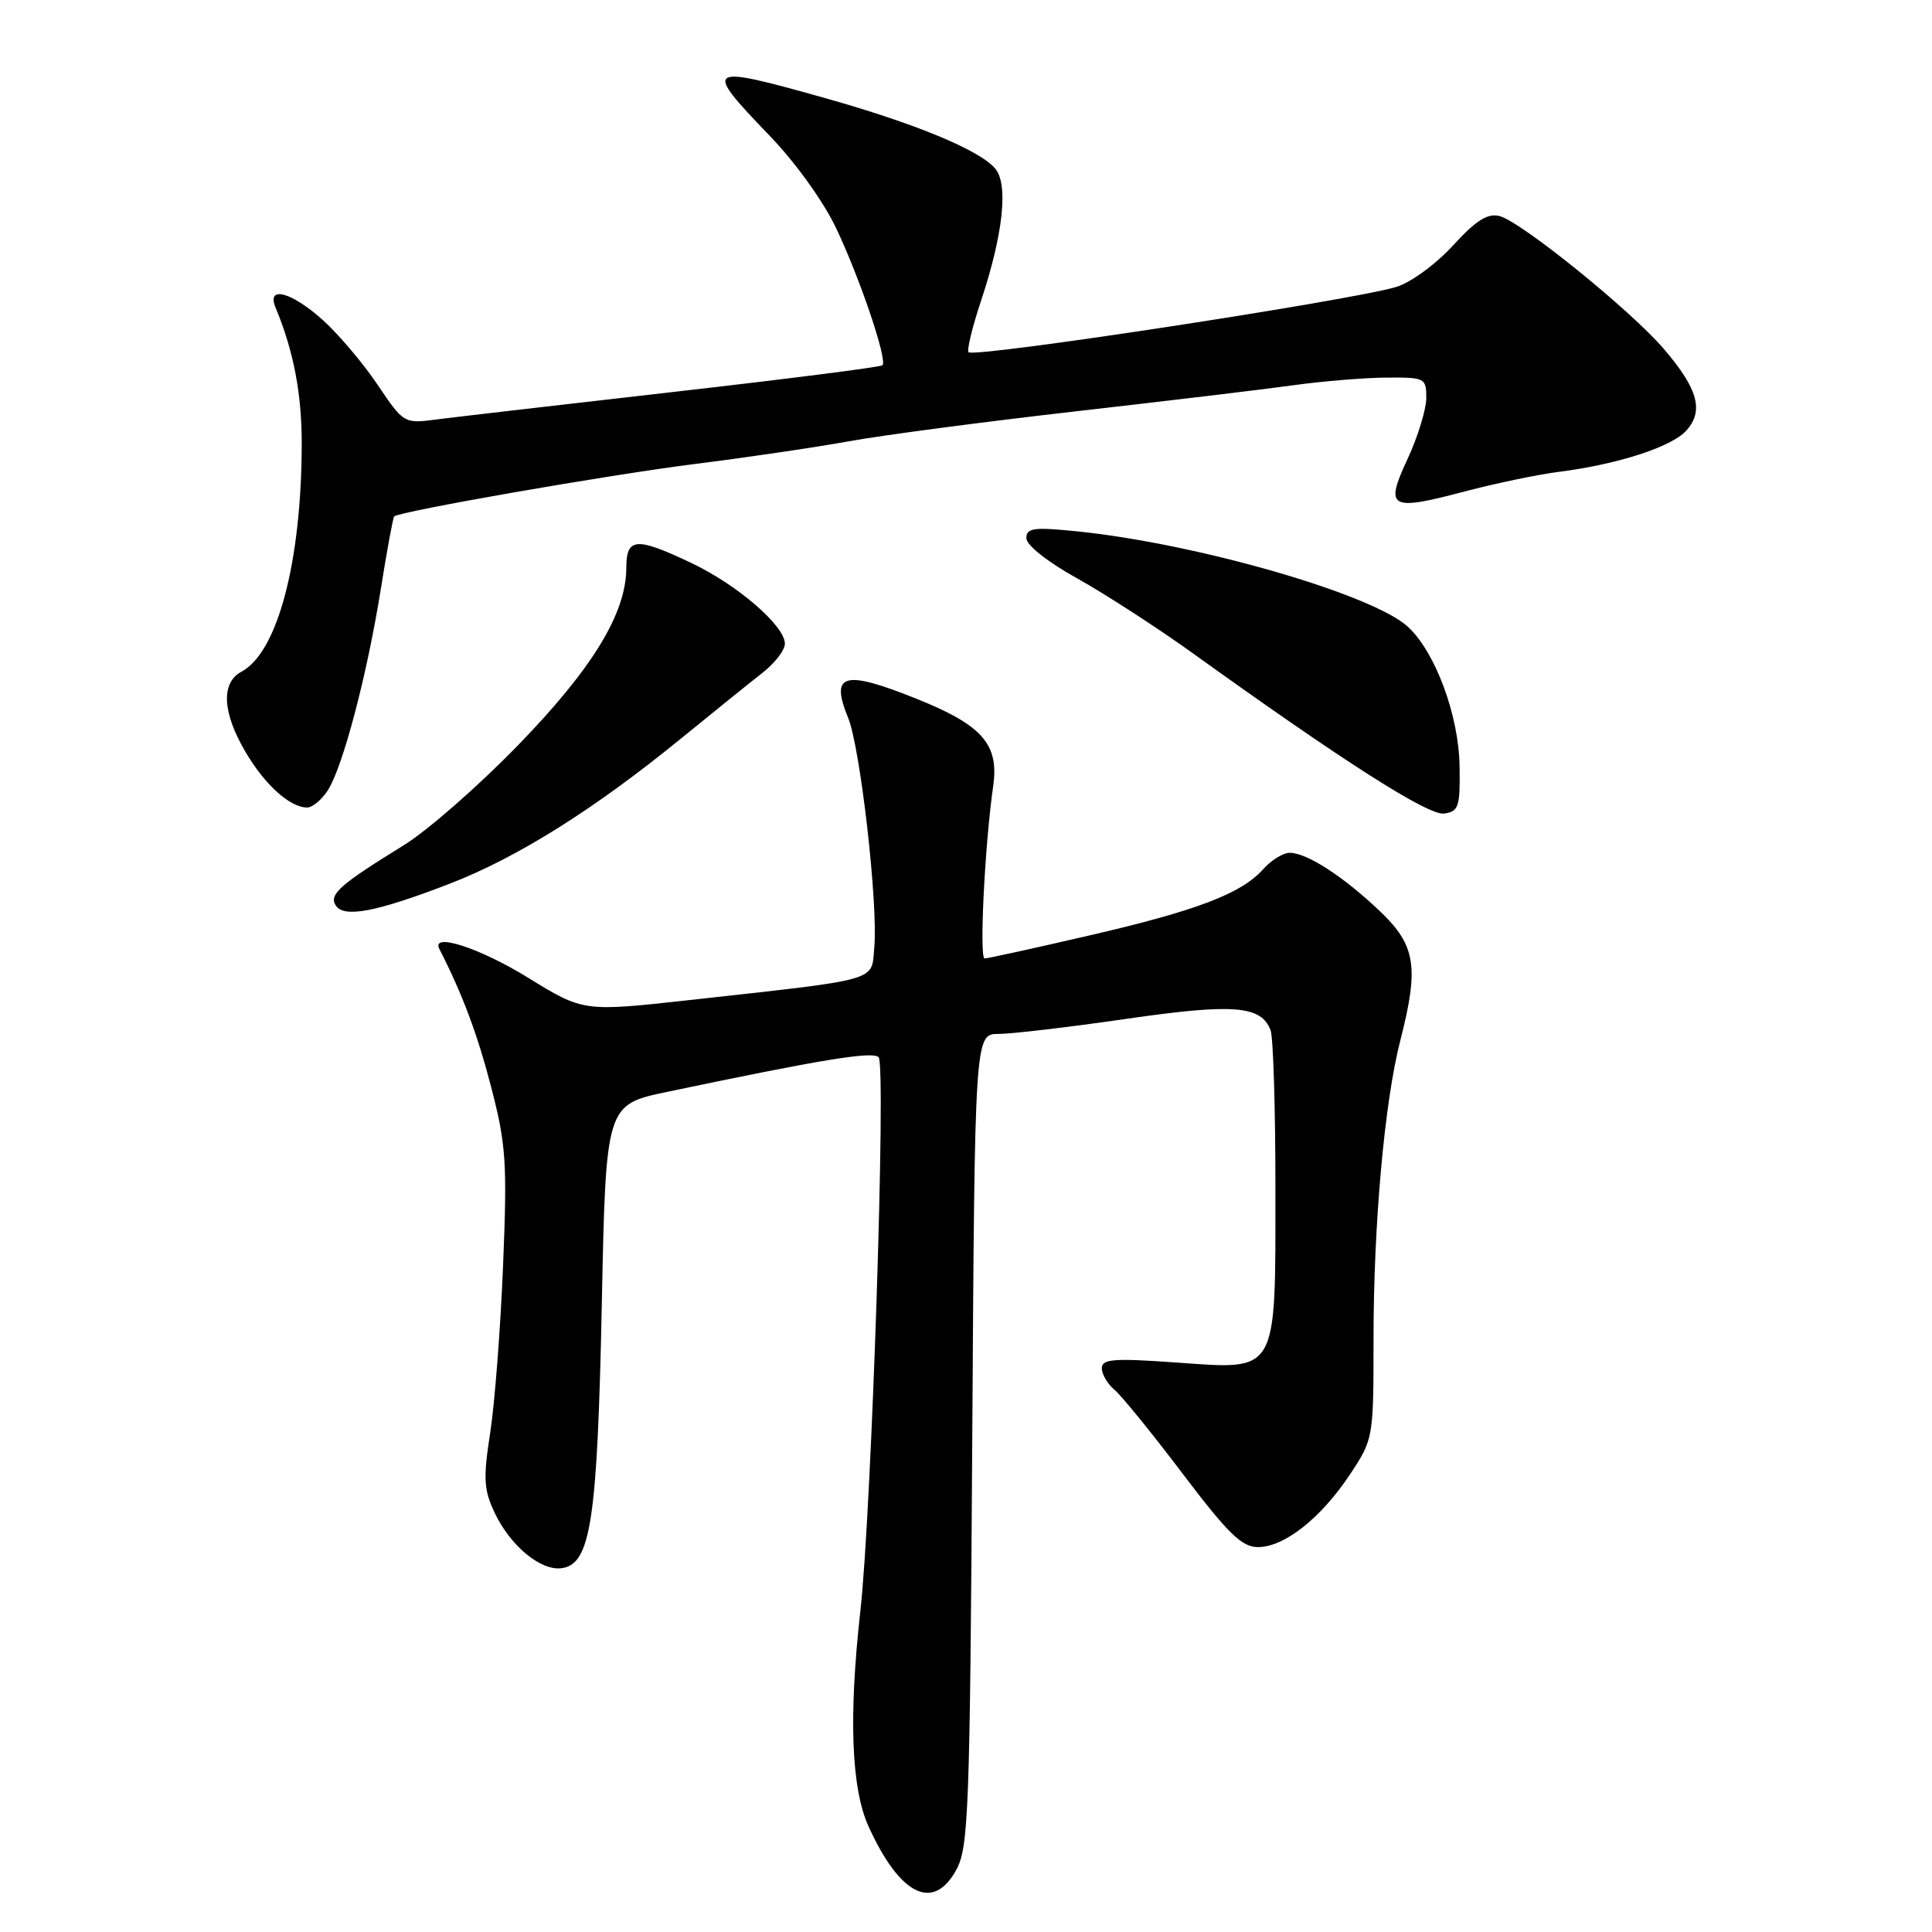<?xml version="1.0" encoding="UTF-8" standalone="no"?>
<!DOCTYPE svg PUBLIC "-//W3C//DTD SVG 1.1//EN" "http://www.w3.org/Graphics/SVG/1.1/DTD/svg11.dtd" >
<svg xmlns="http://www.w3.org/2000/svg" xmlns:xlink="http://www.w3.org/1999/xlink" version="1.1" viewBox="0 0 256 256">
 <g >
 <path fill="currentColor"
d=" M 126.72 247.75 C 128.34 244.78 128.52 239.94 128.83 190.75 C 129.16 137.00 129.16 137.00 132.33 137.00 C 134.07 137.00 141.67 136.10 149.21 135.01 C 163.44 132.95 167.11 133.23 168.36 136.51 C 168.71 137.42 169.00 146.80 169.00 157.36 C 169.00 182.29 169.45 181.50 155.86 180.54 C 147.57 179.95 146.00 180.07 146.00 181.30 C 146.00 182.10 146.74 183.37 147.65 184.13 C 148.56 184.88 152.63 189.88 156.69 195.25 C 162.73 203.22 164.55 205.00 166.69 205.00 C 170.18 205.00 175.05 201.15 178.88 195.37 C 181.98 190.69 182.00 190.57 182.00 177.43 C 182.00 162.23 183.45 146.02 185.55 137.86 C 188.05 128.12 187.60 125.26 182.84 120.73 C 178.01 116.14 173.18 113.01 170.90 113.00 C 170.03 113.00 168.45 113.97 167.40 115.15 C 164.51 118.41 158.57 120.67 144.23 123.98 C 137.05 125.64 130.86 127.00 130.47 127.00 C 129.74 127.00 130.49 111.92 131.60 104.18 C 132.40 98.62 130.17 96.08 121.37 92.56 C 111.78 88.72 109.97 89.24 112.39 95.14 C 114.00 99.10 116.36 119.76 115.85 125.49 C 115.44 130.11 116.97 129.67 91.40 132.51 C 77.31 134.07 77.31 134.07 69.95 129.54 C 63.55 125.59 57.06 123.50 58.22 125.75 C 61.26 131.69 63.25 136.98 65.07 144.00 C 67.06 151.64 67.22 154.04 66.66 167.68 C 66.32 176.03 65.55 186.02 64.95 189.88 C 64.01 195.93 64.10 197.40 65.56 200.48 C 67.64 204.86 71.68 208.19 74.44 207.79 C 78.28 207.25 79.15 201.50 79.74 172.94 C 80.28 146.39 80.28 146.39 88.39 144.68 C 108.88 140.38 115.56 139.28 116.42 140.08 C 117.44 141.03 115.49 200.24 114.00 213.50 C 112.44 227.46 112.80 236.96 115.08 242.00 C 119.24 251.16 123.67 253.35 126.72 247.75 Z  M 59.55 117.11 C 68.52 113.65 78.73 107.25 90.26 97.84 C 94.54 94.35 99.37 90.45 101.01 89.17 C 102.66 87.89 104.00 86.15 104.00 85.29 C 104.00 82.92 97.67 77.46 91.57 74.58 C 84.27 71.12 83.00 71.22 82.99 75.25 C 82.97 81.28 78.52 88.57 68.63 98.76 C 63.43 104.12 56.62 110.08 53.50 112.00 C 45.06 117.20 43.58 118.51 44.47 119.95 C 45.53 121.67 49.80 120.87 59.55 117.11 Z  M 193.40 101.50 C 193.29 94.80 190.23 86.50 186.60 83.09 C 182.00 78.78 158.74 72.05 142.75 70.41 C 136.96 69.82 136.00 69.95 136.00 71.31 C 136.00 72.24 138.82 74.47 142.75 76.65 C 146.46 78.72 153.32 83.16 158.00 86.52 C 178.04 100.93 189.28 108.10 191.36 107.80 C 193.29 107.53 193.49 106.90 193.40 101.50 Z  M 43.42 104.75 C 45.41 101.69 48.63 89.49 50.45 78.11 C 51.27 72.94 52.08 68.59 52.23 68.43 C 52.91 67.76 80.57 62.93 92.00 61.49 C 98.88 60.63 108.10 59.27 112.50 58.47 C 116.90 57.67 130.40 55.89 142.50 54.51 C 154.60 53.13 167.65 51.57 171.50 51.03 C 175.35 50.50 180.86 50.05 183.75 50.03 C 188.82 50.00 189.00 50.09 188.99 52.75 C 188.98 54.26 187.87 57.88 186.52 60.79 C 183.45 67.38 184.12 67.76 194.08 65.12 C 198.16 64.05 203.75 62.88 206.50 62.53 C 214.33 61.54 221.48 59.23 223.44 57.06 C 225.80 54.45 225.00 51.53 220.48 46.25 C 216.09 41.12 201.59 29.39 198.70 28.63 C 197.12 28.22 195.59 29.19 192.50 32.56 C 190.19 35.07 186.89 37.47 184.95 38.04 C 178.66 39.88 129.11 47.44 128.34 46.67 C 128.09 46.42 128.83 43.35 129.99 39.86 C 132.92 31.05 133.63 24.47 131.89 22.36 C 129.87 19.91 121.29 16.36 109.23 12.97 C 93.41 8.53 93.09 8.75 101.96 17.96 C 105.42 21.55 109.15 26.74 110.84 30.33 C 114.02 37.08 117.61 47.72 116.93 48.40 C 116.69 48.64 104.20 50.23 89.18 51.94 C 74.15 53.66 59.97 55.30 57.68 55.60 C 53.57 56.14 53.45 56.07 50.05 51.01 C 48.15 48.18 44.89 44.32 42.80 42.43 C 38.64 38.68 35.28 37.78 36.51 40.75 C 38.91 46.51 40.00 52.22 39.98 58.91 C 39.94 74.50 36.77 86.45 32.00 89.00 C 29.26 90.47 29.45 94.39 32.52 99.62 C 35.07 103.97 38.42 107.00 40.70 107.00 C 41.39 107.00 42.61 105.99 43.42 104.75 Z "/>
</g>
</svg>